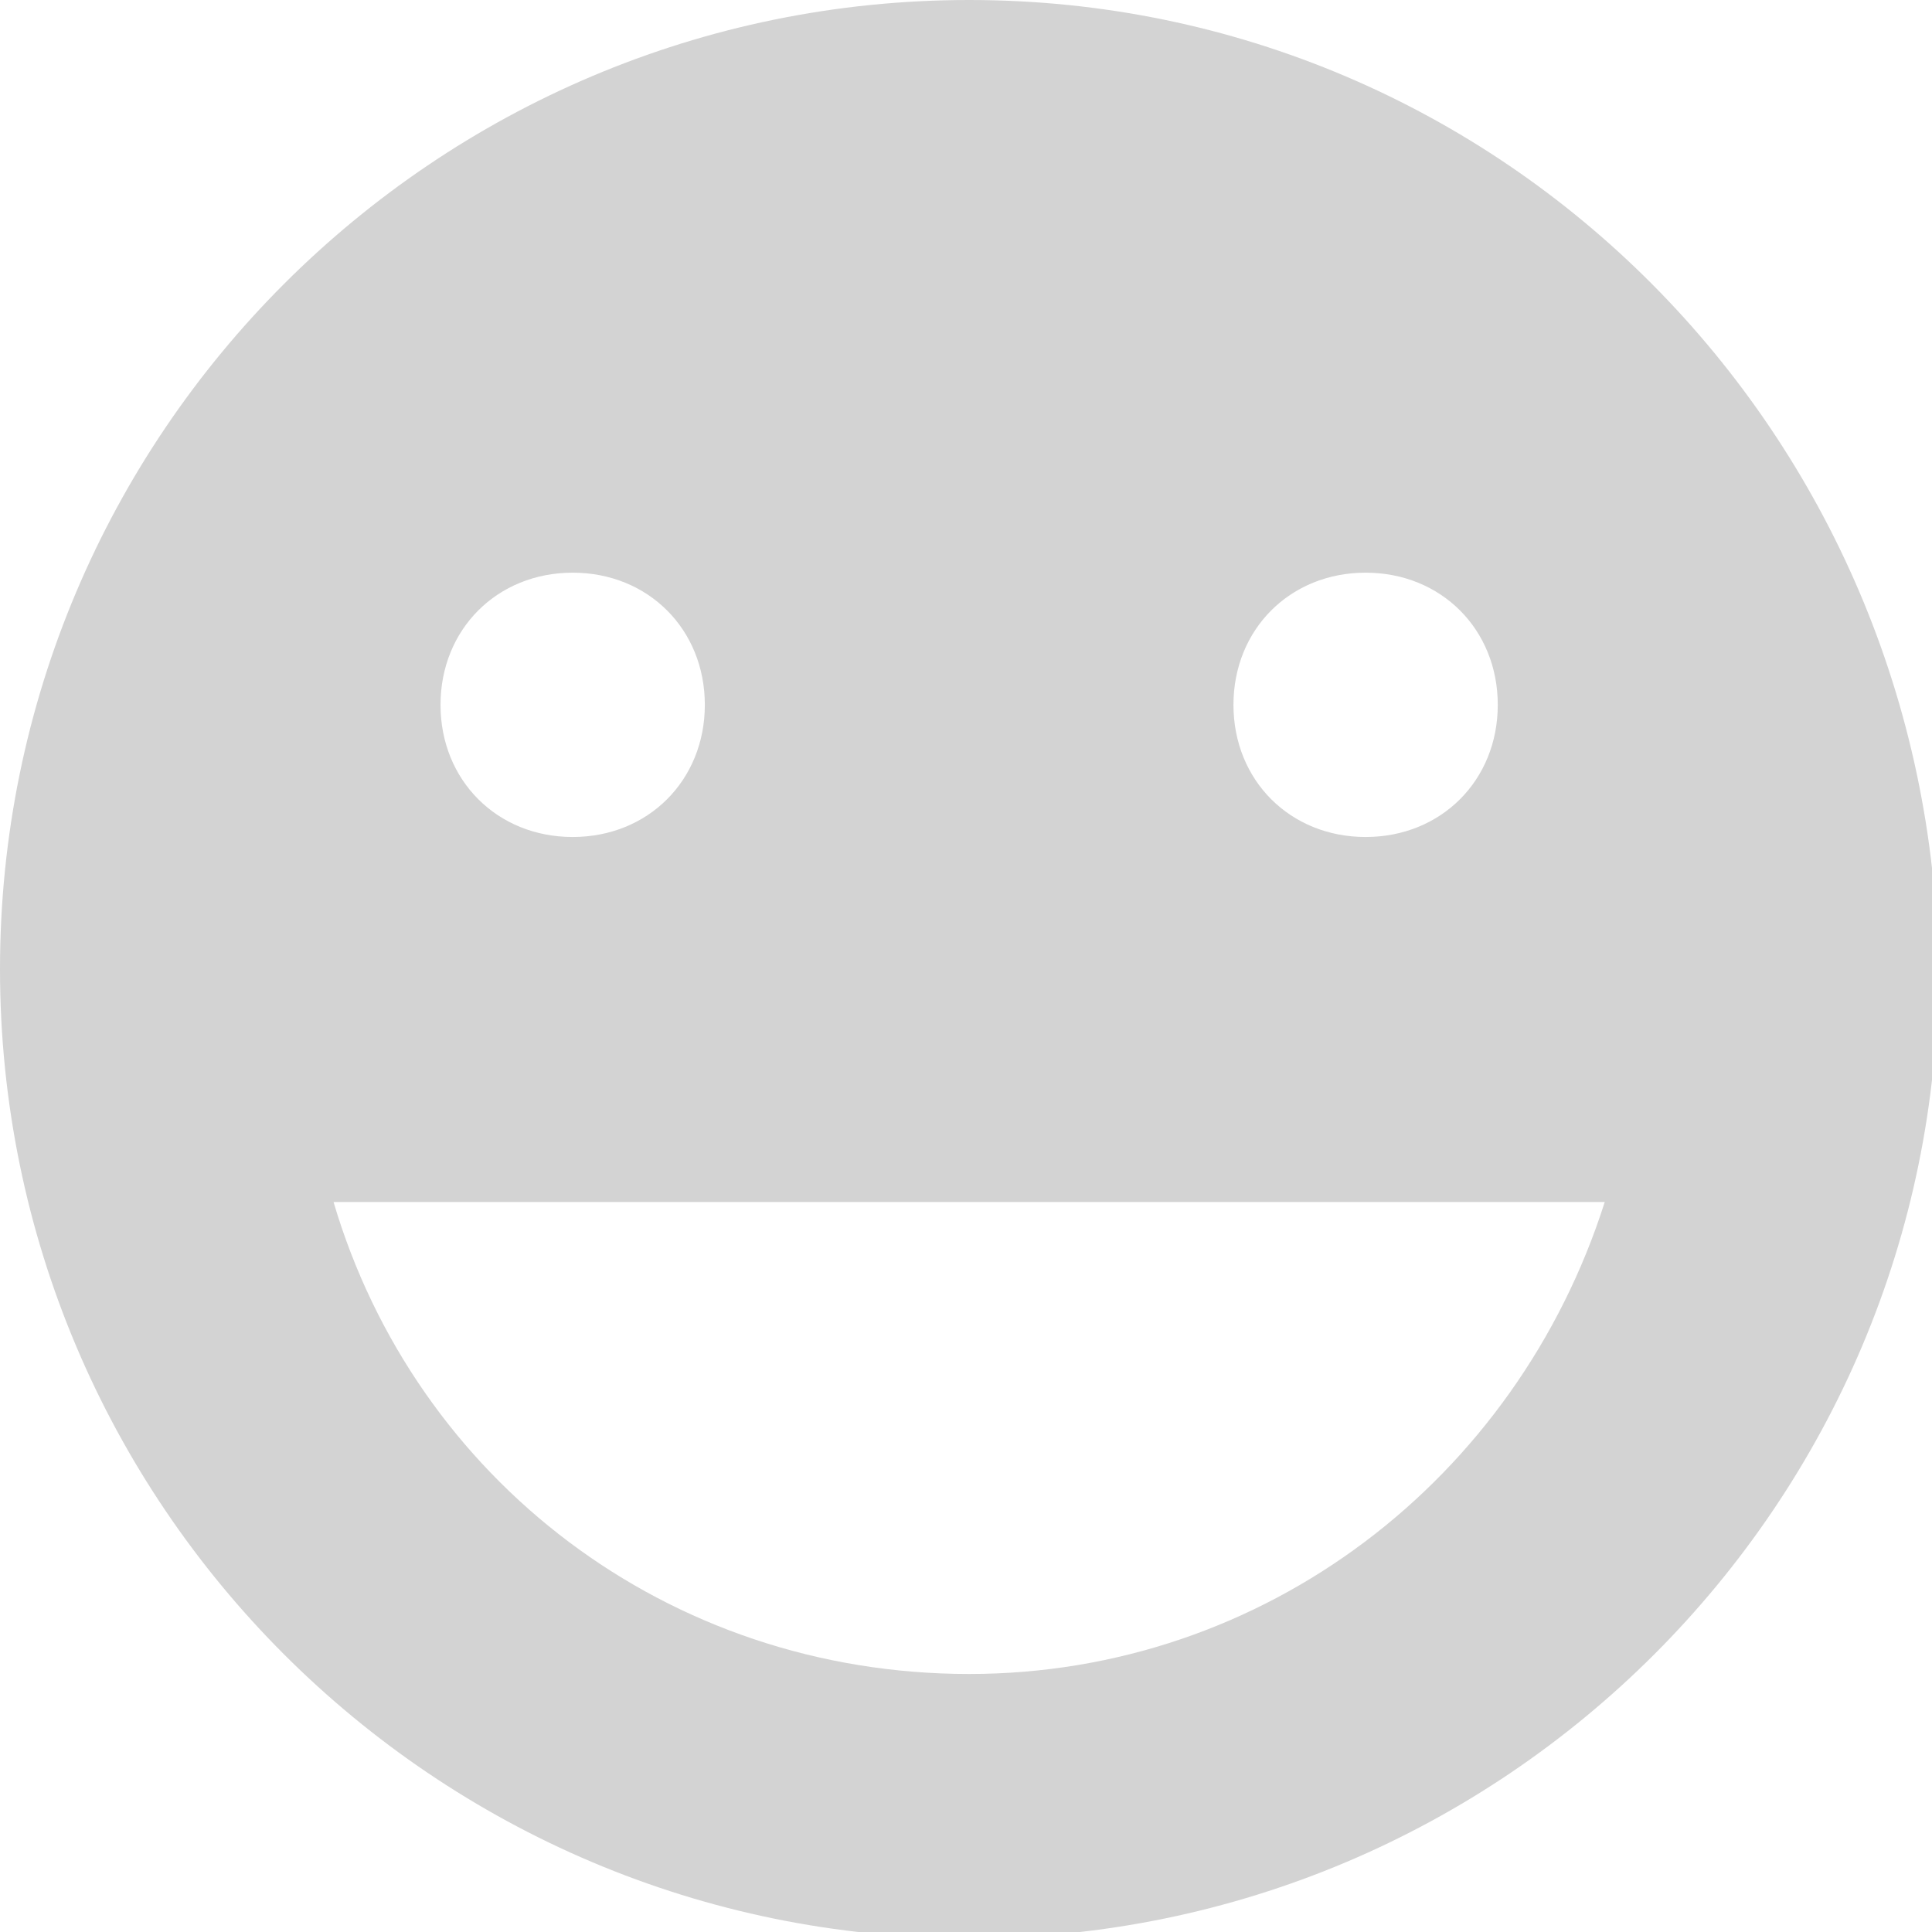 <?xml version="1.0" encoding="utf-8"?>
<!-- Generator: Adobe Illustrator 20.0.0, SVG Export Plug-In . SVG Version: 6.00 Build 0)  -->
<svg version="1.1" id="Layer_1" xmlns="http://www.w3.org/2000/svg" xmlns:xlink="http://www.w3.org/1999/xlink" x="0px" y="0px"
	 viewBox="0 0 30.7 30.7" style="enable-background:new 0 0 30.7 30.7;" xml:space="preserve">
<path style="fill:#D3D3D3;" d="M15.4,0C6.9,0,0,6.9,0,15.4c0,8.5,6.9,15.4,15.4,15.4c8.5,0,15.4-6.9,15.4-15.4
	C30.7,6.9,23.9,0,15.4,0L15.4,0z M21.7,9.1c1.2,0,2.1,0.9,2.1,2.1c0,1.2-0.9,2.1-2.1,2.1c-1.2,0-2.1-0.9-2.1-2.1
	C19.6,10,20.5,9.1,21.7,9.1L21.7,9.1z M9.1,9.1c1.2,0,2.1,0.9,2.1,2.1c0,1.2-0.9,2.1-2.1,2.1c-1.2,0-2.1-0.9-2.1-2.1
	C7,10,7.9,9.1,9.1,9.1L9.1,9.1z M15.4,26.6c-4.8,0-8.8-3.1-10.1-7.5h20.2C24.1,23.5,20.1,26.6,15.4,26.6L15.4,26.6z M15.4,26.6"/>
</svg>
